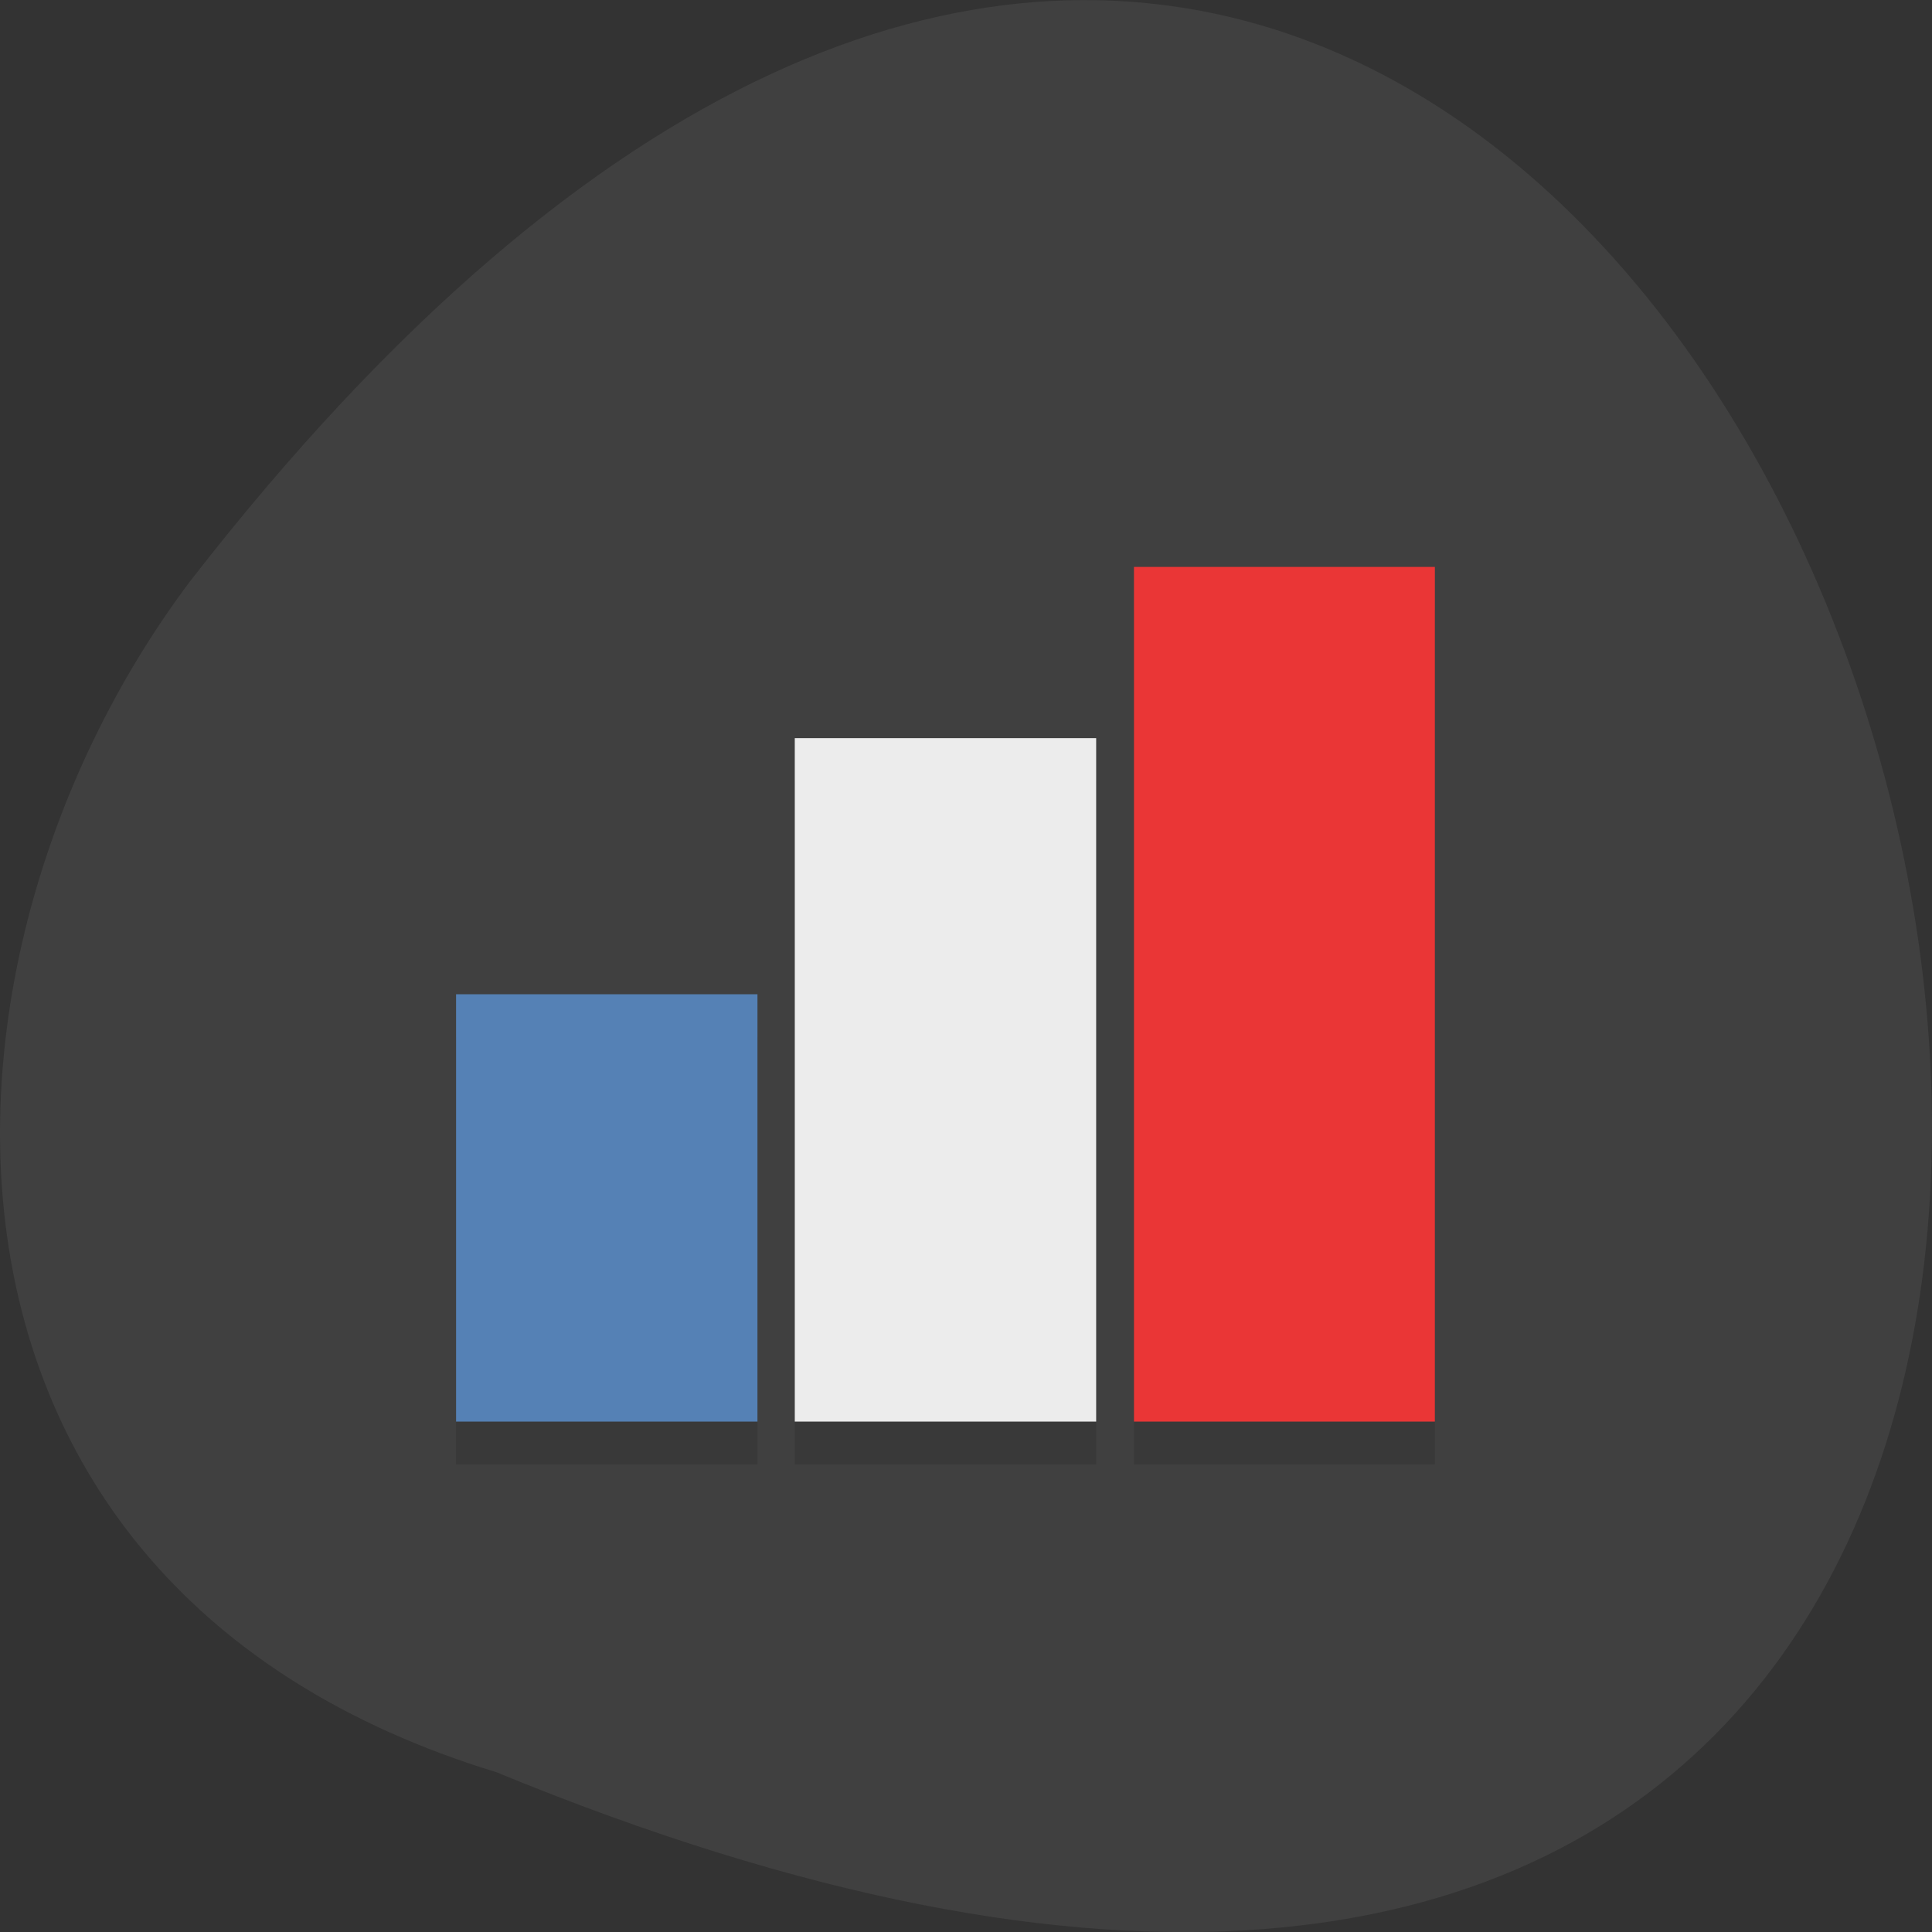<svg xmlns="http://www.w3.org/2000/svg" viewBox="0 0 16 16"><rect x="0" y="0" width="16" height="16" fill="#333333" stroke="none"/><path d="m 4.109 14.676 c 20.59 8.477 10.914 -27.18 -2.531 -9.867 c -2.34 3.105 -2.52 8.324 2.531 9.867" fill="#404040"/><path d="m 9.391 5.05 v 7.078 h 2.492 v -7.078 m -5.301 1.414 v 5.664 h 2.496 v -5.664 m -5.301 2.125 v 3.539 h 2.496 v -3.539" fill-opacity="0.102"/><path d="m 9.391 4.695 h 2.492 v 7.078 h -2.492" fill="#ea3636"/><path d="m 6.582 6.113 h 2.496 v 5.66 h -2.496" fill="#ececec"/><path d="m 3.777 8.234 h 2.496 v 3.539 h -2.496" fill="#5581b5"/></svg>